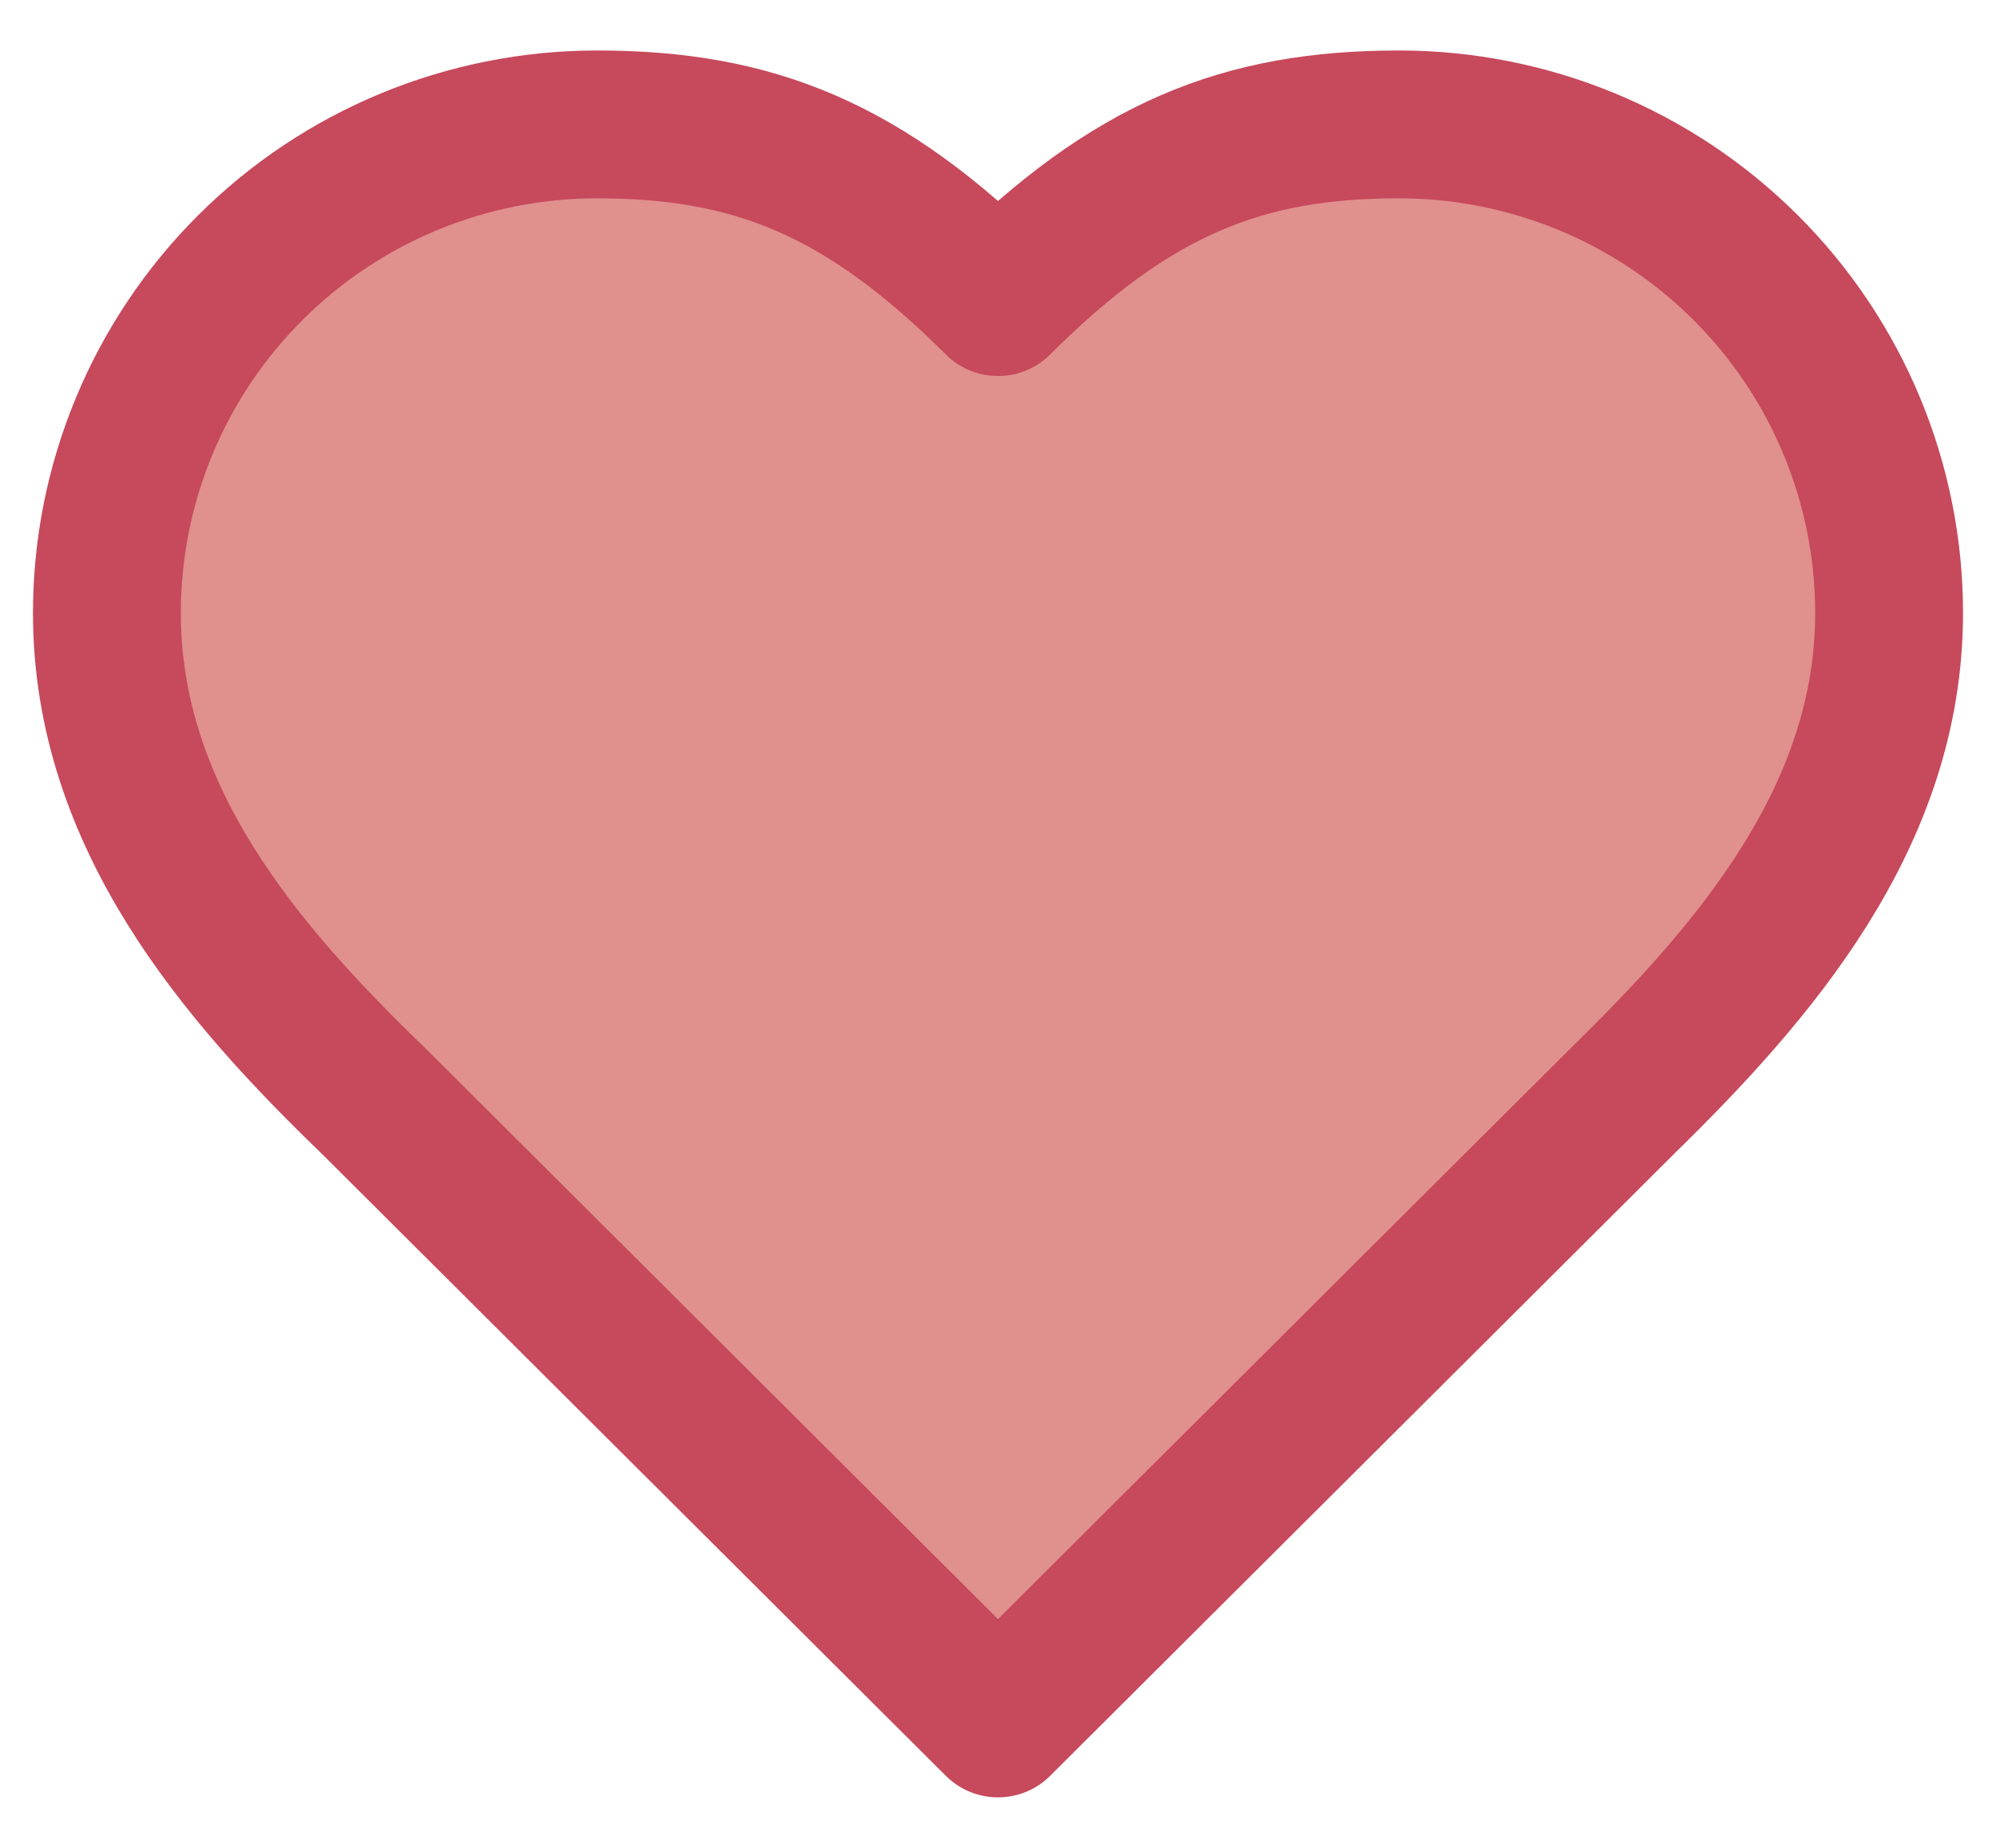 <svg width="27" height="25" viewBox="0 0 27 25" fill="none" xmlns="http://www.w3.org/2000/svg">
<path d="M21.938 14.904C23.733 13.149 25.554 11.046 25.554 8.293C25.554 6.54 24.855 4.859 23.612 3.619C22.369 2.379 20.682 1.683 18.924 1.683C16.803 1.683 15.308 2.284 13.5 4.087C11.692 2.284 10.197 1.683 8.076 1.683C6.318 1.683 4.631 2.379 3.388 3.619C2.145 4.859 1.446 6.54 1.446 8.293C1.446 11.058 3.254 13.161 5.062 14.904L13.5 23.317L21.938 14.904Z" fill="#E0908D" stroke="#C7495C" stroke-width="2" stroke-linecap="round" stroke-linejoin="round"/>
</svg>
